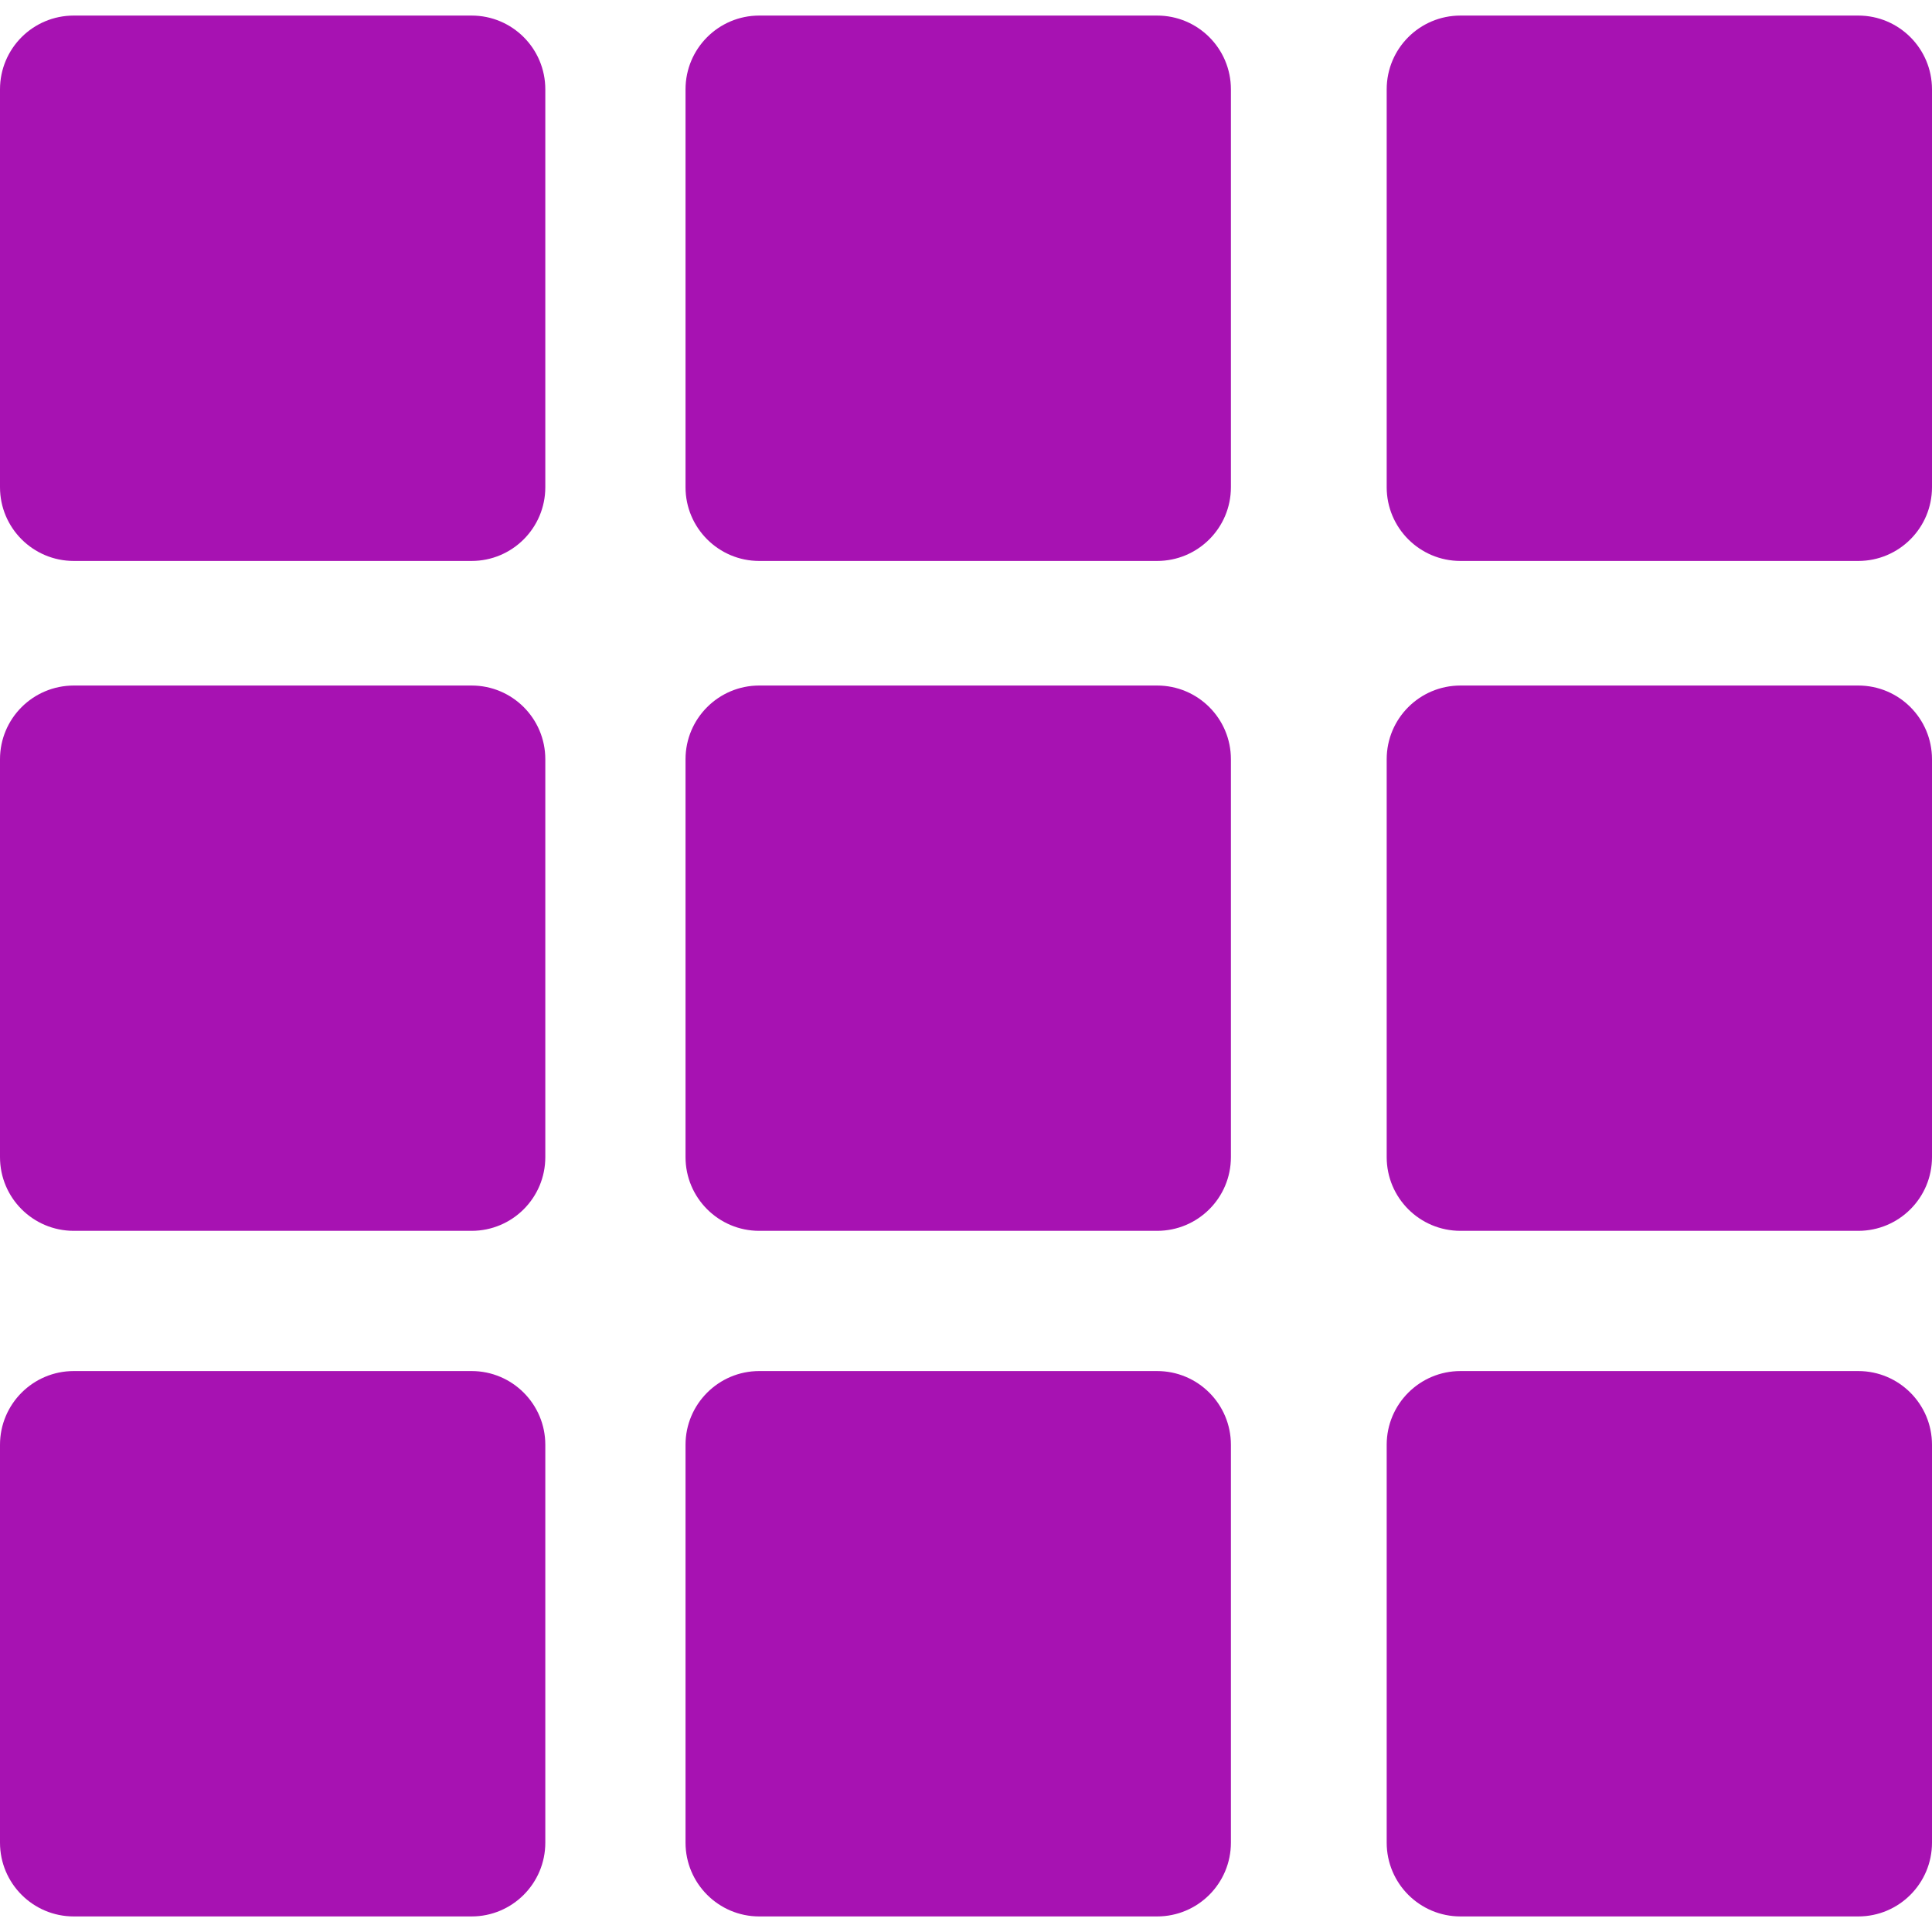 <?xml version="1.0" encoding="iso-8859-1"?>
<!-- Generator: Adobe Illustrator 18.1.1, SVG Export Plug-In . SVG Version: 6.00 Build 0)  -->
<svg xmlns="http://www.w3.org/2000/svg" xmlns:xlink="http://www.w3.org/1999/xlink" version="1.1" id="Capa_1" x="0px" y="0px" viewBox="0 0 25.945 25.945" style="enable-background:new 0 0 25.945 25.945;" xml:space="preserve" width="512px" height="512px">
<g>
	<g>
		<path d="M6.333,0.209H0.991C0.443,0.209,0,0.652,0,1.2v5.343c0,0.546,0.443,0.99,0.991,0.99h5.342    c0.547,0,0.99-0.444,0.99-0.99V1.2C7.323,0.652,6.88,0.209,6.333,0.209z" fill="#a712b2"/>
		<path d="M15.539,0.209h-5.343c-0.546,0-0.99,0.443-0.99,0.991v5.343c0,0.546,0.444,0.99,0.99,0.99h5.343    c0.548,0,0.991-0.444,0.991-0.99V1.2C16.53,0.652,16.087,0.209,15.539,0.209z" fill="#a712b2"/>
		<path d="M24.955,0.209h-5.342c-0.548,0-0.991,0.443-0.991,0.991v5.343c0,0.546,0.443,0.99,0.991,0.99h5.342    c0.547,0,0.99-0.444,0.99-0.99V1.2C25.945,0.653,25.502,0.209,24.955,0.209z" fill="#a712b2"/>
		<path d="M6.333,9.206H0.991C0.443,9.207,0,9.649,0,10.196v5.343c0,0.547,0.443,0.99,0.991,0.99h5.342    c0.547,0,0.99-0.443,0.99-0.99v-5.343C7.323,9.649,6.88,9.206,6.333,9.206z" fill="#a712b2"/>
		<path d="M15.539,9.206h-5.343c-0.546,0-0.99,0.443-0.99,0.99v5.343c0,0.547,0.444,0.99,0.99,0.99h5.343    c0.548,0,0.991-0.443,0.991-0.99v-5.343C16.53,9.649,16.087,9.206,15.539,9.206z" fill="#a712b2"/>
		<path d="M24.955,9.206h-5.342c-0.548,0-0.991,0.443-0.991,0.99v5.343c0,0.547,0.443,0.99,0.991,0.99h5.342    c0.547,0,0.99-0.443,0.99-0.99v-5.343C25.945,9.649,25.502,9.206,24.955,9.206z" fill="#a712b2"/>
		<path d="M6.333,18.412H0.991C0.443,18.412,0,18.856,0,19.402v5.343c0,0.547,0.443,0.991,0.991,0.991h5.342    c0.547,0,0.99-0.444,0.99-0.991v-5.343C7.323,18.856,6.88,18.412,6.333,18.412z" fill="#a712b2"/>
		<path d="M15.539,18.412h-5.343c-0.546,0-0.99,0.444-0.99,0.99v5.343c0,0.547,0.444,0.991,0.99,0.991h5.343    c0.548,0,0.991-0.444,0.991-0.991v-5.343C16.53,18.856,16.087,18.412,15.539,18.412z" fill="#a712b2"/>
		<path d="M24.955,18.412h-5.342c-0.548,0-0.991,0.444-0.991,0.99v5.343c0,0.547,0.443,0.991,0.991,0.991    h5.342c0.547,0,0.99-0.444,0.99-0.991v-5.343C25.945,18.856,25.502,18.412,24.955,18.412z" fill="#a712b2"/>
	</g>
</g>
<g>
</g>
<g>
</g>
<g>
</g>
<g>
</g>
<g>
</g>
<g>
</g>
<g>
</g>
<g>
</g>
<g>
</g>
<g>
</g>
<g>
</g>
<g>
</g>
<g>
</g>
<g>
</g>
<g>
</g>
</svg>
